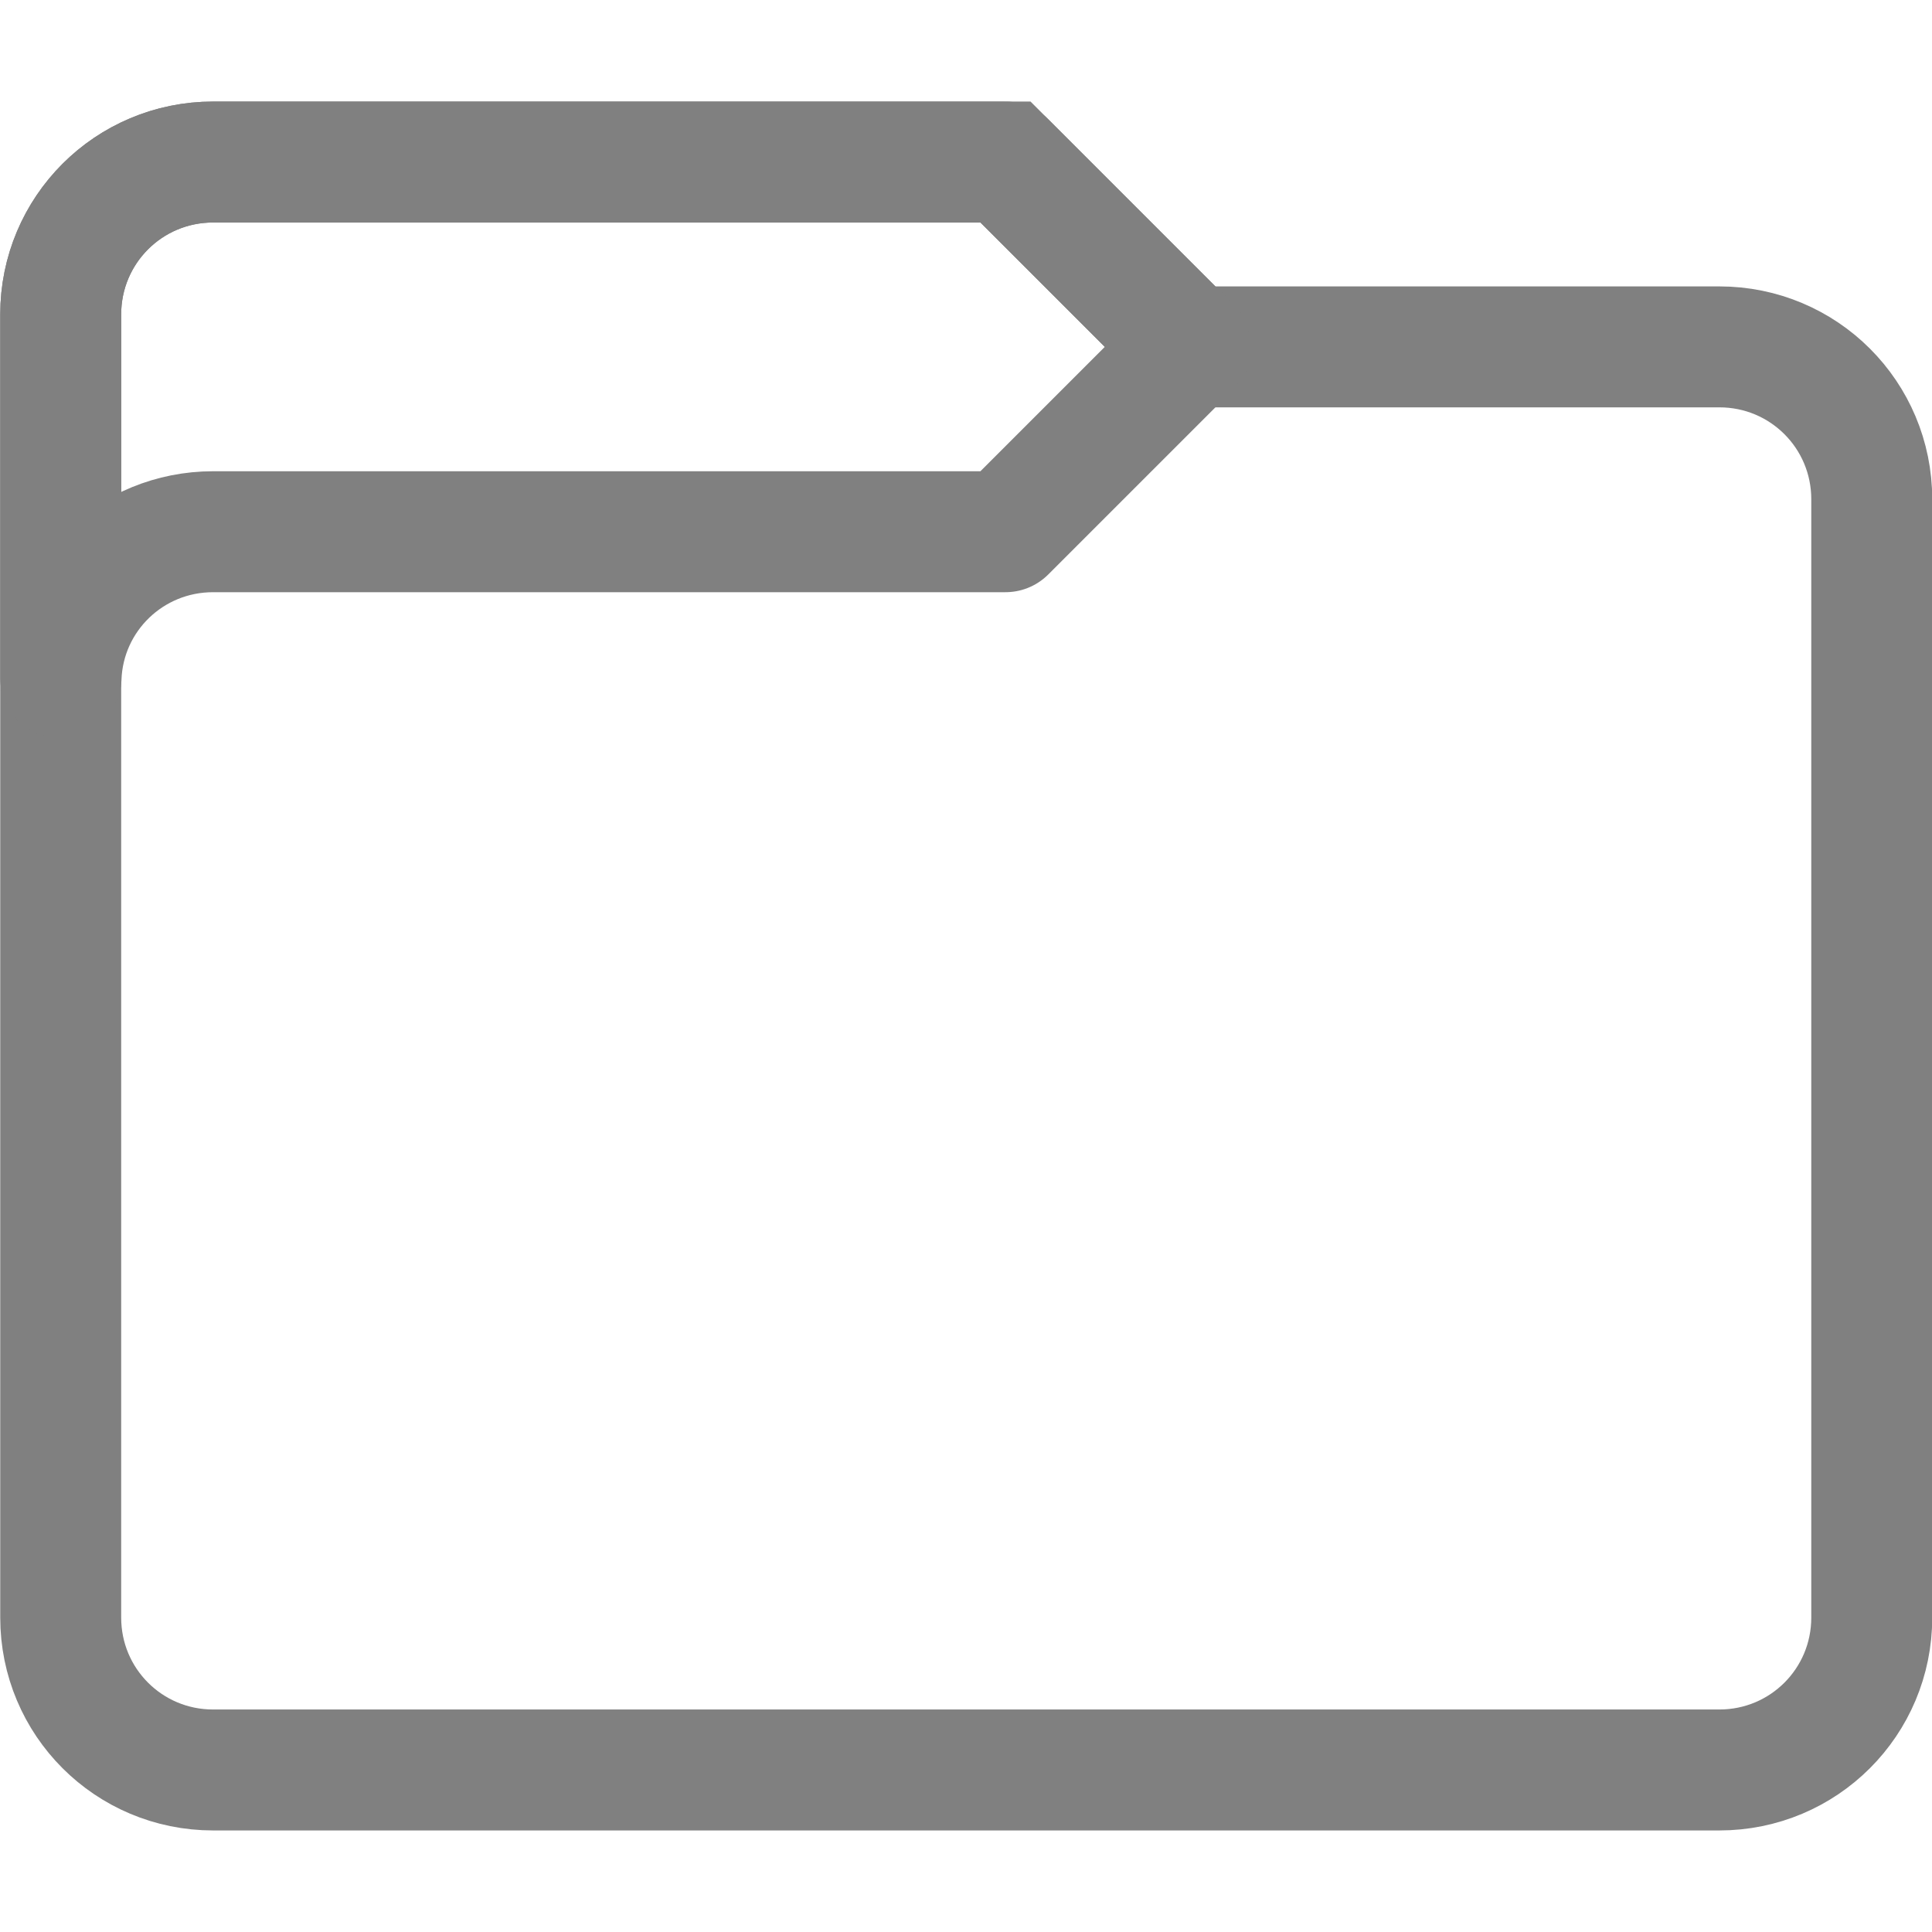 <?xml version="1.0" encoding="UTF-8" standalone="no"?>
<svg
   xmlns:dc="http://purl.org/dc/elements/1.1/"
   xmlns:cc="http://creativecommons.org/ns#"
   xmlns:rdf="http://www.w3.org/1999/02/22-rdf-syntax-ns#"
   xmlns:svg="http://www.w3.org/2000/svg"
   xmlns="http://www.w3.org/2000/svg"
   xmlns:sodipodi="http://sodipodi.sourceforge.net/DTD/sodipodi-0.dtd"
   xmlns:inkscape="http://www.inkscape.org/namespaces/inkscape"
   sodipodi:docname="org.gnome.Nautilus-symbolic.svg"
   inkscape:version="1.0.1 (3bc2e813f5, 2020-09-07)"
   id="svg8"
   version="1.1"
   viewBox="0 0 4.233 4.233"
   height="16"
   width="16">
  <defs
     id="defs2">
    <inkscape:path-effect
       effect="bspline"
       id="path-effect842"
       is_visible="true"
       lpeversion="1"
       weight="33.333"
       steps="2"
       helper_size="0"
       apply_no_weight="true"
       apply_with_weight="true"
       only_selected="false" />
    <inkscape:path-effect
       effect="bspline"
       id="path-effect838"
       is_visible="true"
       lpeversion="1"
       weight="33.333"
       steps="2"
       helper_size="0"
       apply_no_weight="true"
       apply_with_weight="true"
       only_selected="false" />
    <inkscape:path-effect
       effect="powerstroke"
       id="path-effect834"
       is_visible="true"
       lpeversion="1"
       offset_points="0,0.132"
       sort_points="true"
       interpolator_type="CubicBezierJohan"
       interpolator_beta="0.2"
       start_linecap_type="zerowidth"
       linejoin_type="extrp_arc"
       miter_limit="4"
       scale_width="1"
       end_linecap_type="zerowidth" />
  </defs>
  <sodipodi:namedview
     inkscape:window-maximized="1"
     inkscape:window-y="27"
     inkscape:window-x="2004"
     inkscape:window-height="1016"
     inkscape:window-width="1836"
     units="px"
     showgrid="false"
     inkscape:document-rotation="0"
     inkscape:current-layer="layer4"
     inkscape:document-units="px"
     inkscape:cy="6.7113917"
     inkscape:cx="3.7700578"
     inkscape:zoom="32"
     inkscape:pageshadow="2"
     inkscape:pageopacity="0.0"
     borderopacity="1.0"
     bordercolor="#666666"
     pagecolor="#ffffff"
     id="base" />
  <g
     inkscape:groupmode="layer"
     id="layer4"
     inkscape:label="Graphic"
     style="display:inline">
    <path
       id="path885"
       style="display:inline;fill:none;fill-opacity:1;stroke:#808080;stroke-width:0.265;stroke-miterlimit:4;stroke-dasharray:none;paint-order:stroke fill markers;stroke-opacity:1"
       d="m 0.467,0.355 c -0.185,0 -0.334,0.149 -0.334,0.334 v 0.796 0.004 0.01 0.395 0.015 0.39 0.208 0.237 0.8 c 0,0.185 0.149,0.334 0.334,0.334 H 3.767 c 0.185,0 0.334,-0.149 0.334,-0.334 V 2.744 1.894 1.094 c 0,-0.185 -0.149,-0.334 -0.334,-0.334 H 2.608 L 2.203,0.355 Z" />
    <path
       id="path869"
       style="display:inline;opacity:1;fill:none;fill-opacity:1;stroke:#808080;stroke-width:0.265;stroke-miterlimit:4;stroke-dasharray:none;paint-order:stroke fill markers;stroke-opacity:1;stroke-linejoin:round;stroke-linecap:butt"
       d="m 0.467,0.355 c -0.185,0 -0.334,0.149 -0.334,0.334 V 1.485 h 7.1177e-4 C 0.14,1.307 0.286,1.165 0.467,1.165 H 2.203 l 0.405,-0.405 -0.405,-0.405 z" />
  </g>
</svg>

